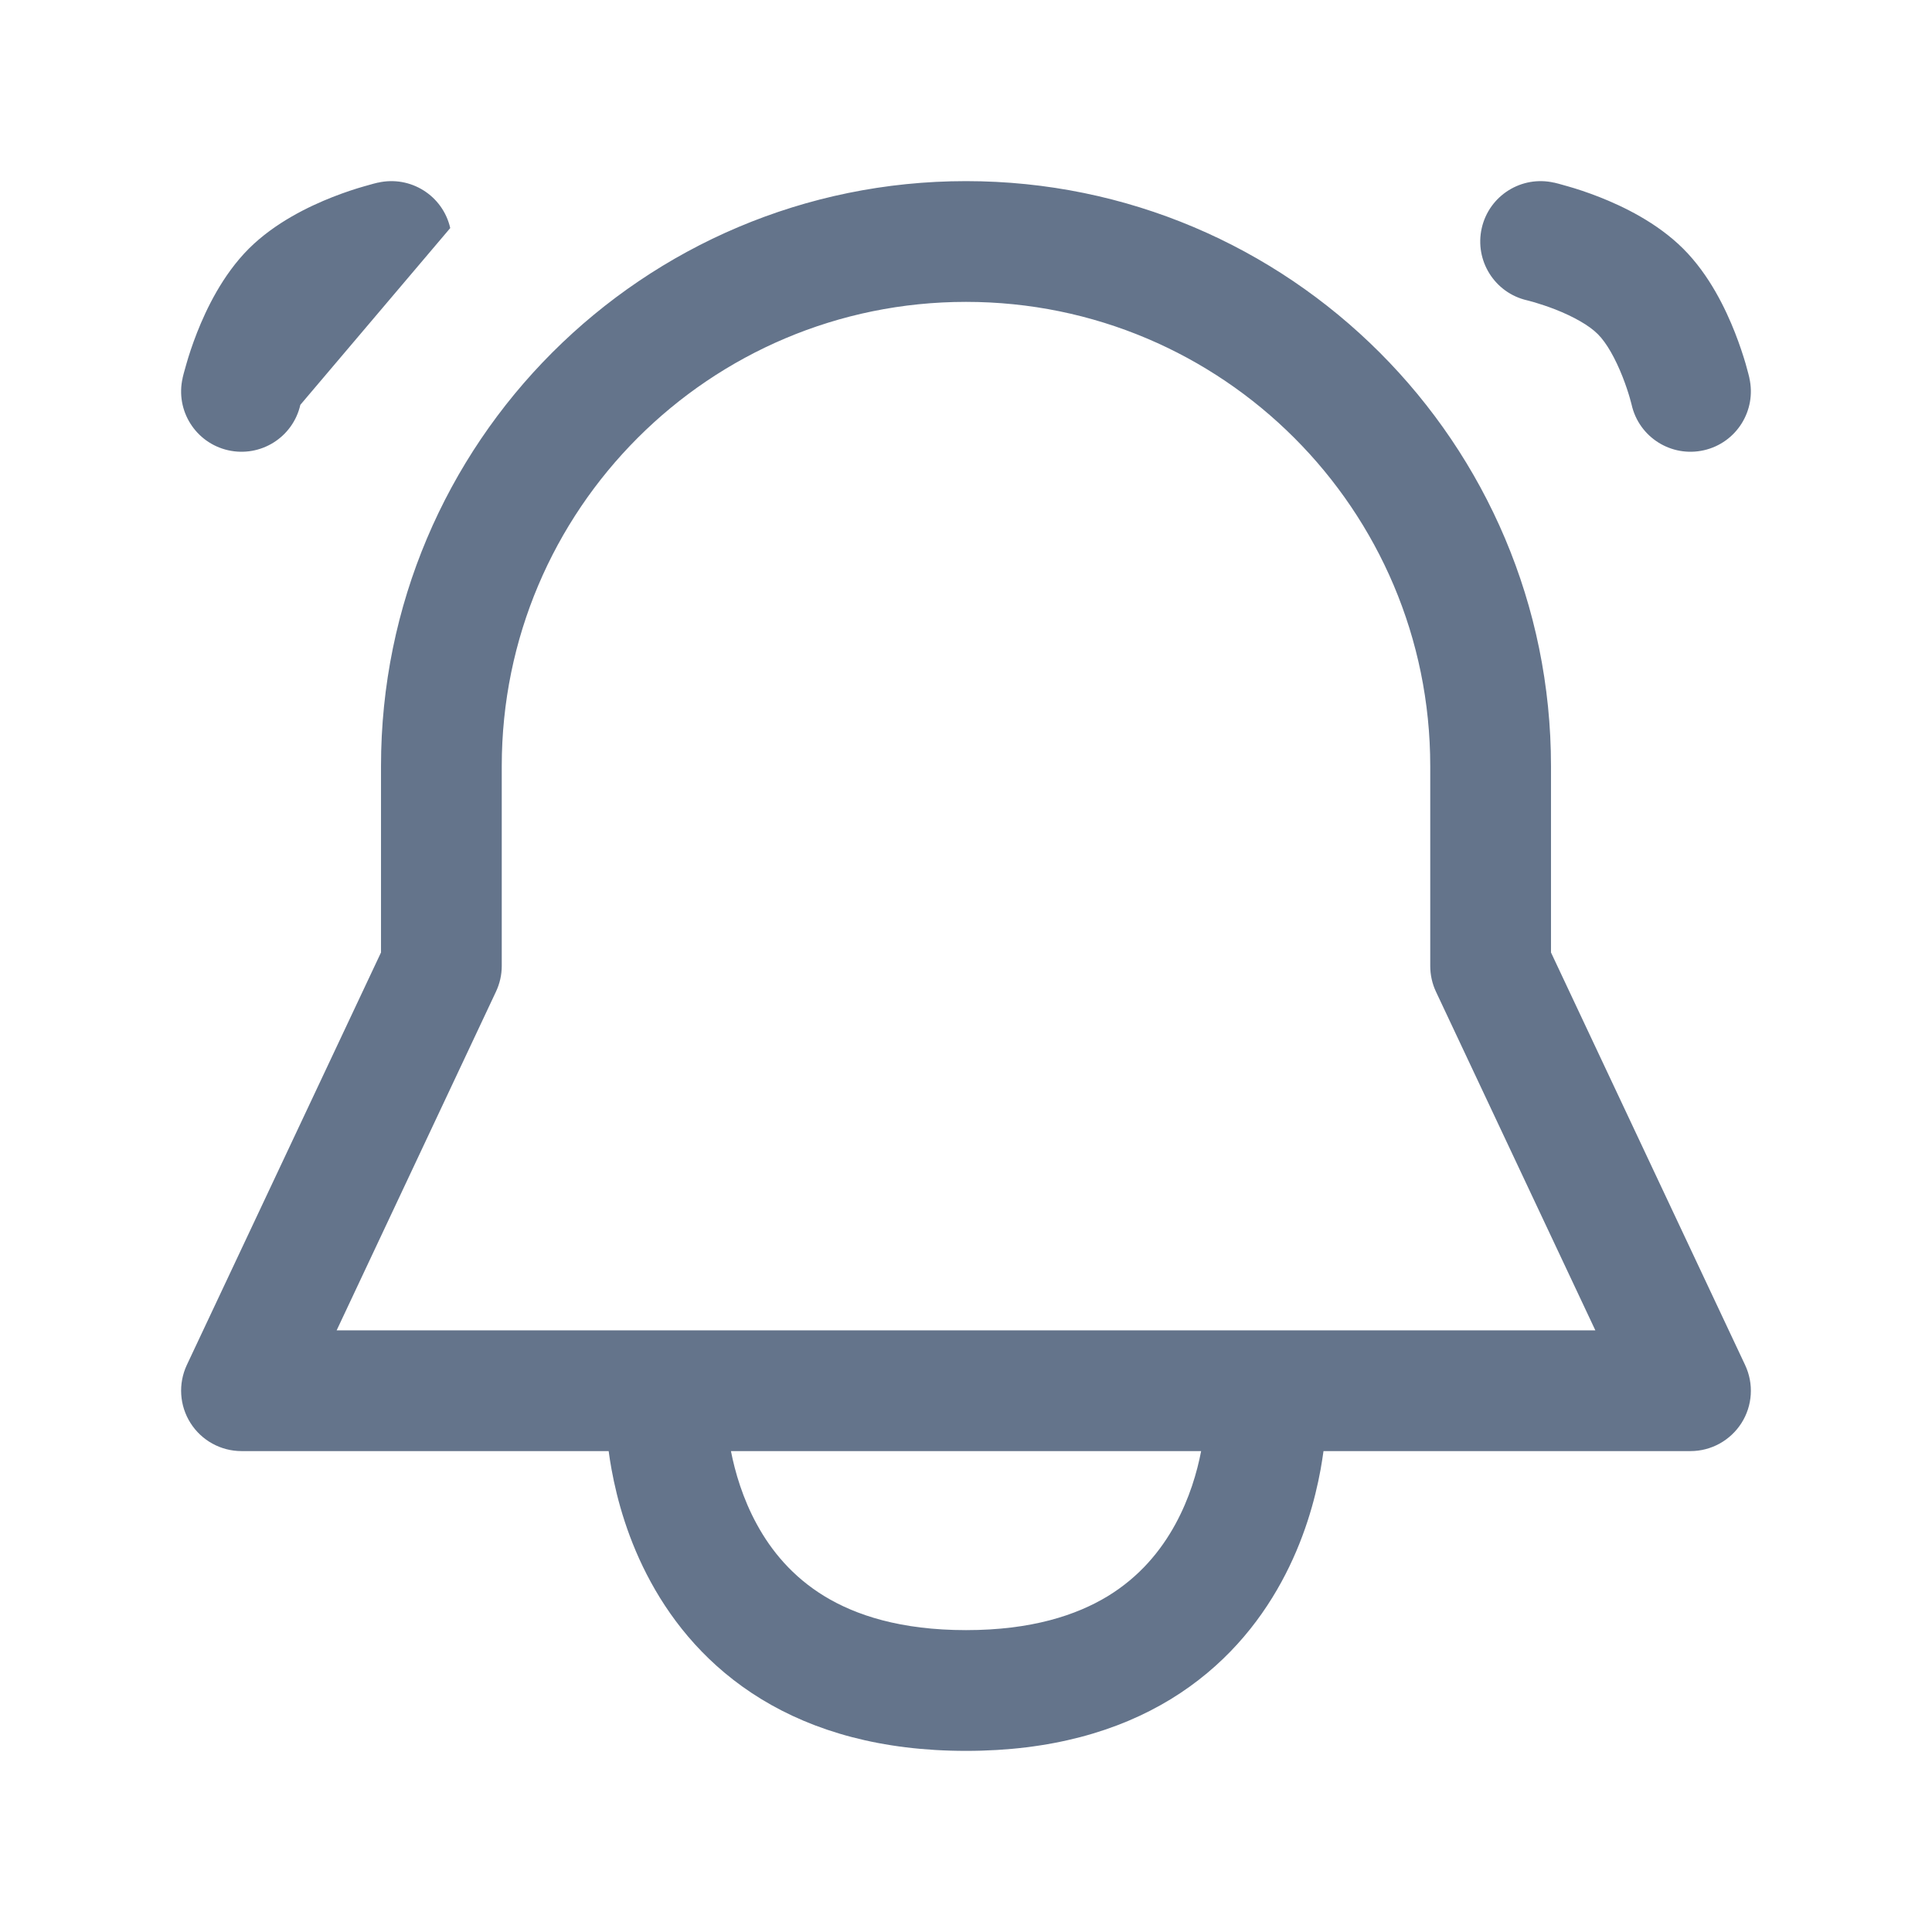 <svg width="24" height="24" viewBox="0 0 24 24" fill="none" xmlns="http://www.w3.org/2000/svg">
<path fill-rule="evenodd" clip-rule="evenodd" d="M18.407 2.833C18.499 2.429 18.901 2.177 19.305 2.269C19.305 2.269 19.305 2.269 19.138 3L19.305 2.269L19.306 2.269L19.308 2.269L19.312 2.27L19.324 2.273C19.333 2.275 19.345 2.278 19.36 2.282C19.39 2.29 19.431 2.301 19.481 2.316C19.58 2.344 19.716 2.388 19.869 2.448C20.158 2.562 20.582 2.763 20.91 3.09C21.238 3.418 21.438 3.842 21.552 4.131C21.612 4.284 21.656 4.42 21.685 4.519C21.699 4.569 21.71 4.61 21.718 4.64C21.722 4.655 21.725 4.667 21.727 4.676L21.73 4.688L21.731 4.692L21.731 4.694L21.731 4.695L21 4.862C21.731 4.695 21.731 4.695 21.731 4.695C21.823 5.099 21.571 5.501 21.167 5.593C20.763 5.685 20.361 5.433 20.269 5.029L20.265 5.013C20.261 4.998 20.254 4.972 20.245 4.94C20.226 4.874 20.196 4.782 20.156 4.68C20.068 4.457 19.959 4.26 19.849 4.151C19.74 4.041 19.544 3.932 19.321 3.844C19.218 3.804 19.126 3.775 19.06 3.755C19.028 3.746 19.003 3.739 18.987 3.735L18.971 3.731C18.567 3.639 18.315 3.237 18.407 2.833ZM12 2.25C7.986 2.25 4.733 5.504 4.733 9.517V11.832L2.321 16.956C2.212 17.189 2.229 17.461 2.367 17.678C2.504 17.894 2.743 18.026 3 18.026H7.561C7.57 18.096 7.582 18.172 7.597 18.254C7.665 18.628 7.802 19.136 8.084 19.652C8.368 20.173 8.801 20.706 9.457 21.107C10.114 21.508 10.951 21.75 12.001 21.75C13.05 21.75 13.888 21.508 14.545 21.107C15.2 20.706 15.634 20.173 15.918 19.652C16.2 19.136 16.337 18.628 16.405 18.254C16.42 18.172 16.431 18.096 16.441 18.026H21C21.257 18.026 21.495 17.894 21.633 17.678C21.771 17.461 21.788 17.189 21.678 16.956L19.267 11.832V9.517C19.267 5.504 16.014 2.25 12 2.25ZM14.921 18.026C14.871 18.286 14.776 18.614 14.601 18.934C14.419 19.267 14.155 19.587 13.763 19.827C13.372 20.065 12.813 20.25 12.001 20.25C11.188 20.25 10.629 20.065 10.239 19.827C9.847 19.587 9.582 19.267 9.401 18.934C9.226 18.614 9.131 18.286 9.08 18.026H14.921ZM6.233 9.517C6.233 6.332 8.815 3.75 12 3.75C15.185 3.75 17.767 6.332 17.767 9.517V12C17.767 12.11 17.791 12.219 17.838 12.319L19.818 16.526H4.182L6.161 12.319C6.208 12.219 6.233 12.11 6.233 12V9.517ZM2.833 5.593C3.237 5.685 3.639 5.433 3.731 5.029L5.593 2.833C5.501 2.429 5.099 2.177 4.695 2.269L4.694 2.269L4.692 2.269L4.688 2.27L4.676 2.273C4.667 2.275 4.655 2.278 4.64 2.282C4.61 2.29 4.569 2.301 4.519 2.316C4.42 2.344 4.284 2.388 4.131 2.448C3.842 2.562 3.418 2.763 3.09 3.09C2.763 3.418 2.562 3.842 2.448 4.131C2.388 4.284 2.344 4.42 2.316 4.519C2.301 4.569 2.29 4.61 2.282 4.64C2.278 4.655 2.275 4.667 2.273 4.676L2.27 4.688L2.269 4.692L2.269 4.694L2.269 4.695C2.176 5.099 2.429 5.501 2.833 5.593ZM4.862 3L4.695 2.269C4.695 2.269 4.695 2.269 4.862 3Z" fill="#64748B"/>
</svg>
